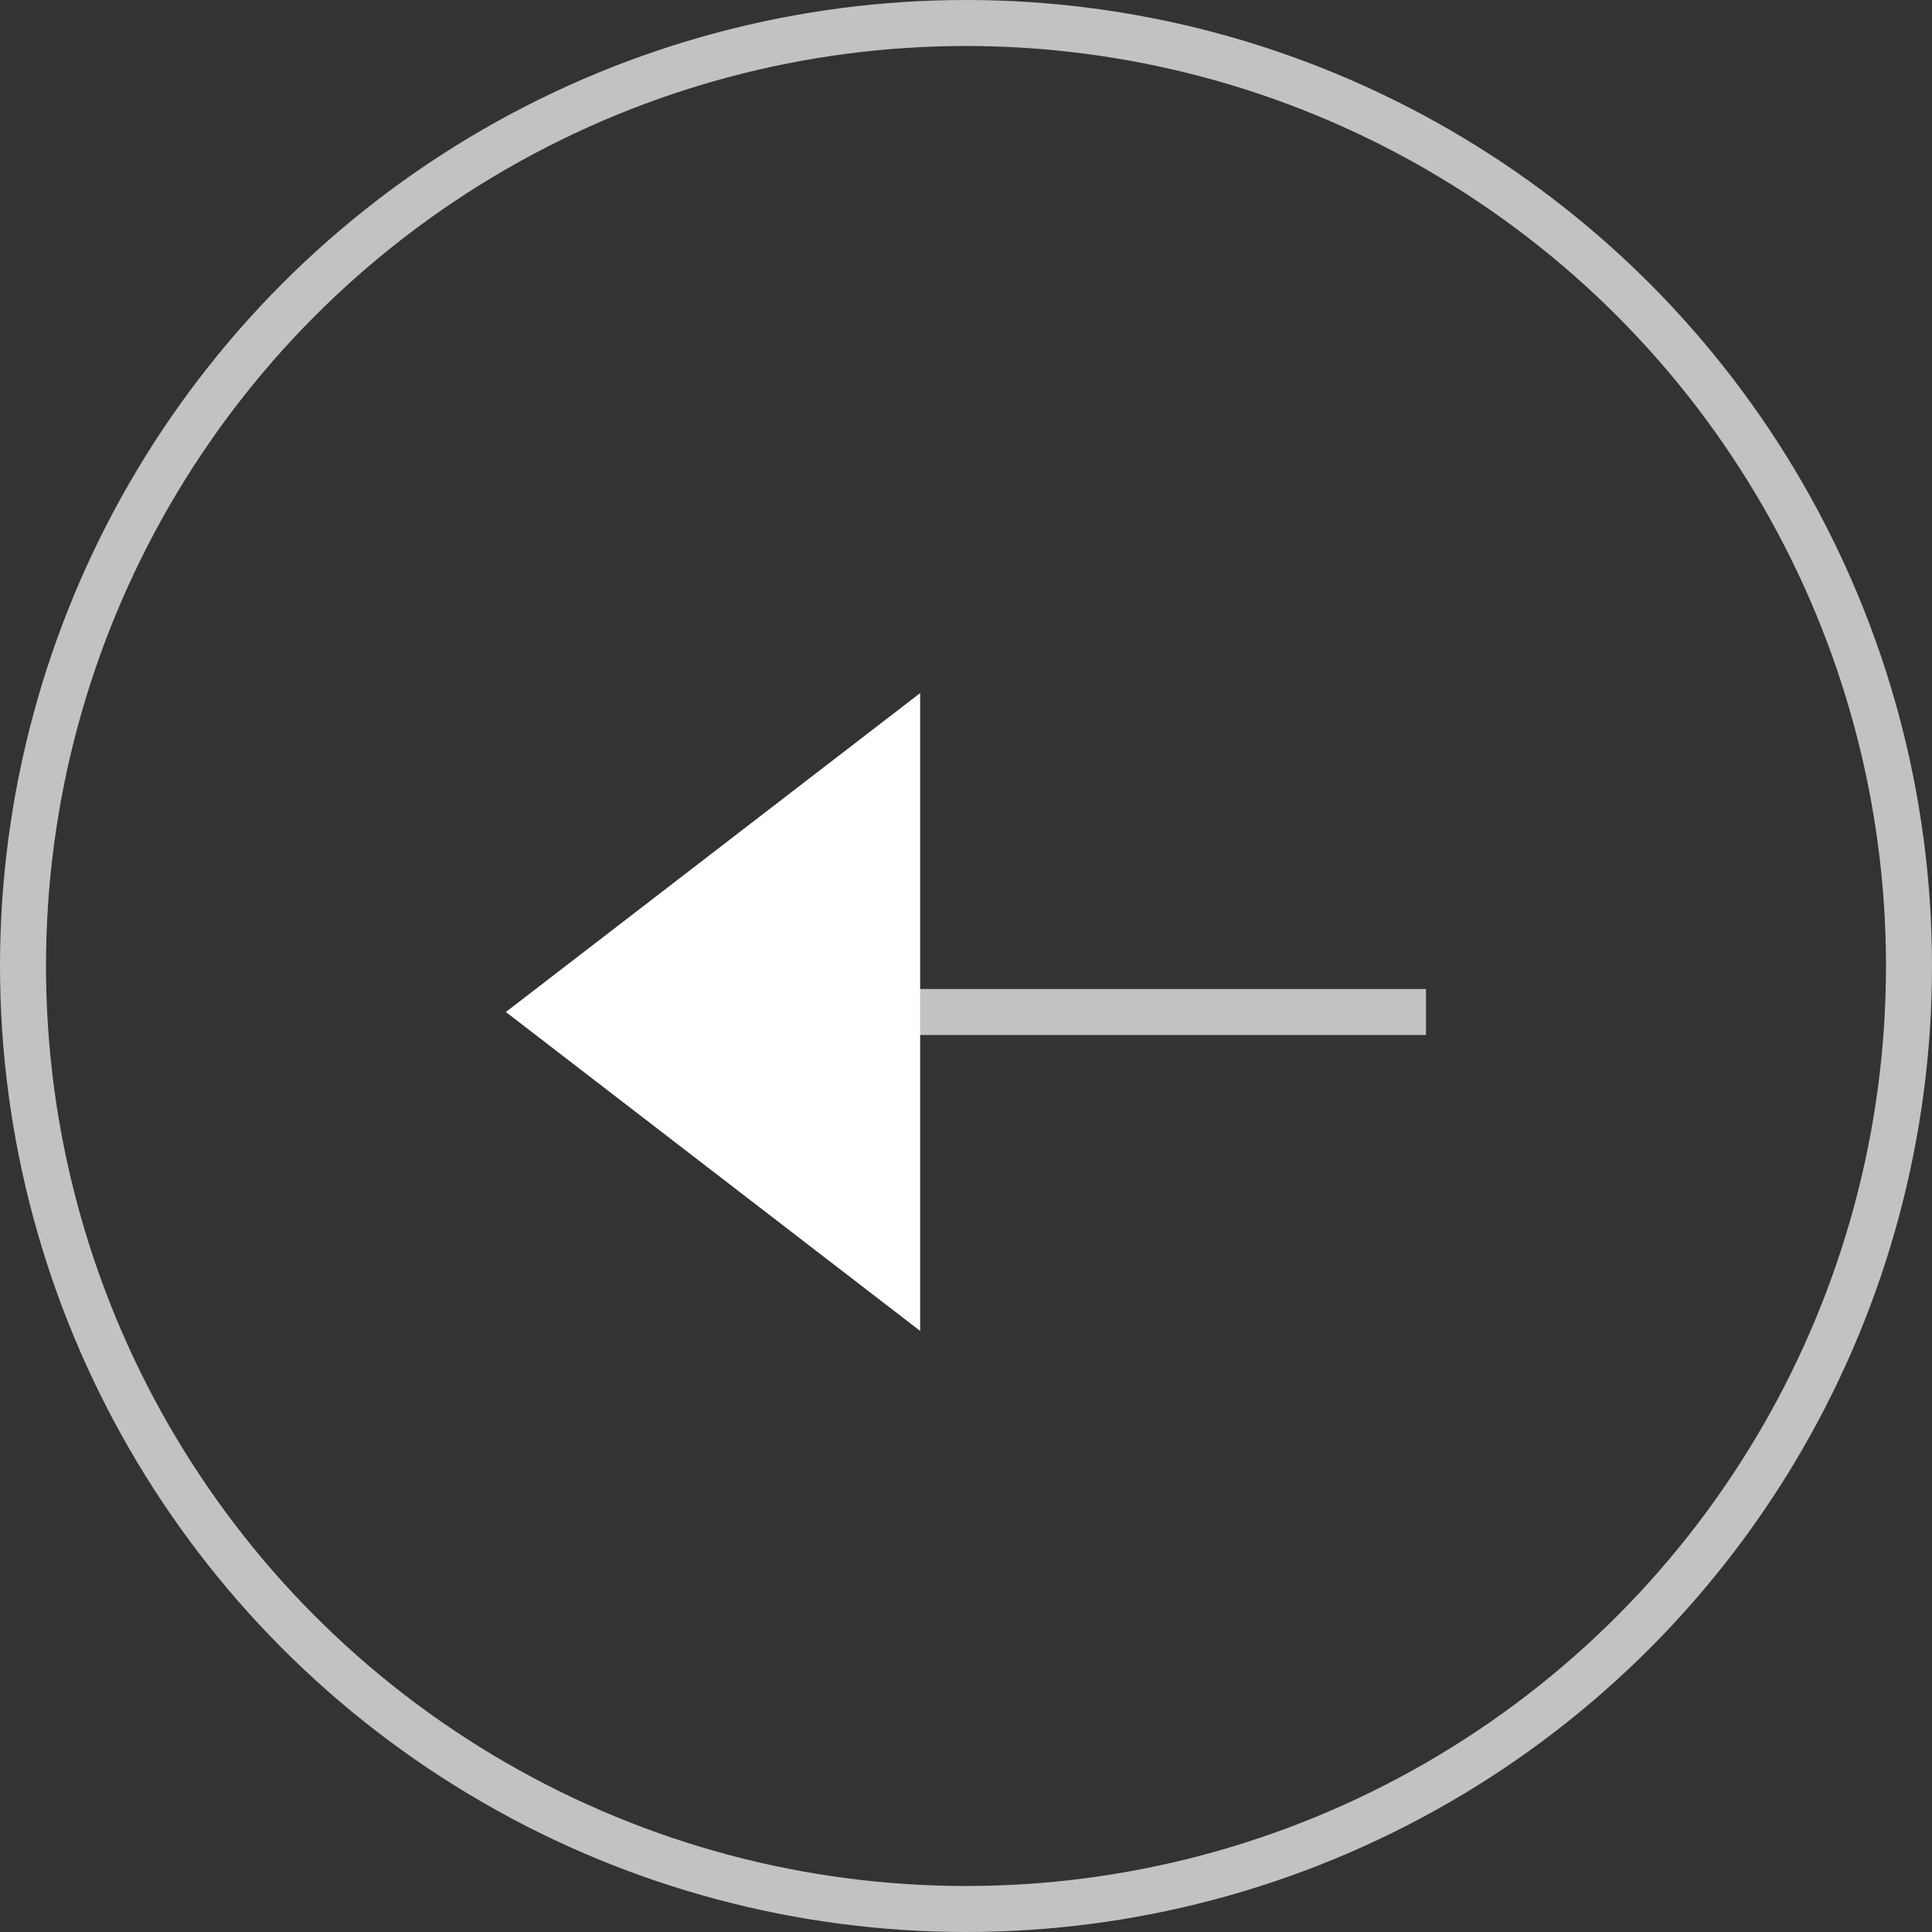 <svg width="42" height="42" viewBox="0 0 42 42" fill="none" xmlns="http://www.w3.org/2000/svg">
<rect x="0" y="0" width="42" height="42" fill="#333333" stroke="none"/>
<circle cx="21" cy="21" r="20.5" transform="rotate(-180 21 21)" stroke="white" stroke-opacity="0.7"/>
<path d="M11 22L20 15.072L20 28.928L11 22Z" fill="white"/>
<path d="M19.5 27.912L11.82 22L19.5 16.088L19.5 27.912Z" stroke="white" stroke-opacity="0.7"/>
<path d="M31 22L19 22" stroke="white" stroke-opacity="0.7"/>
</svg>

